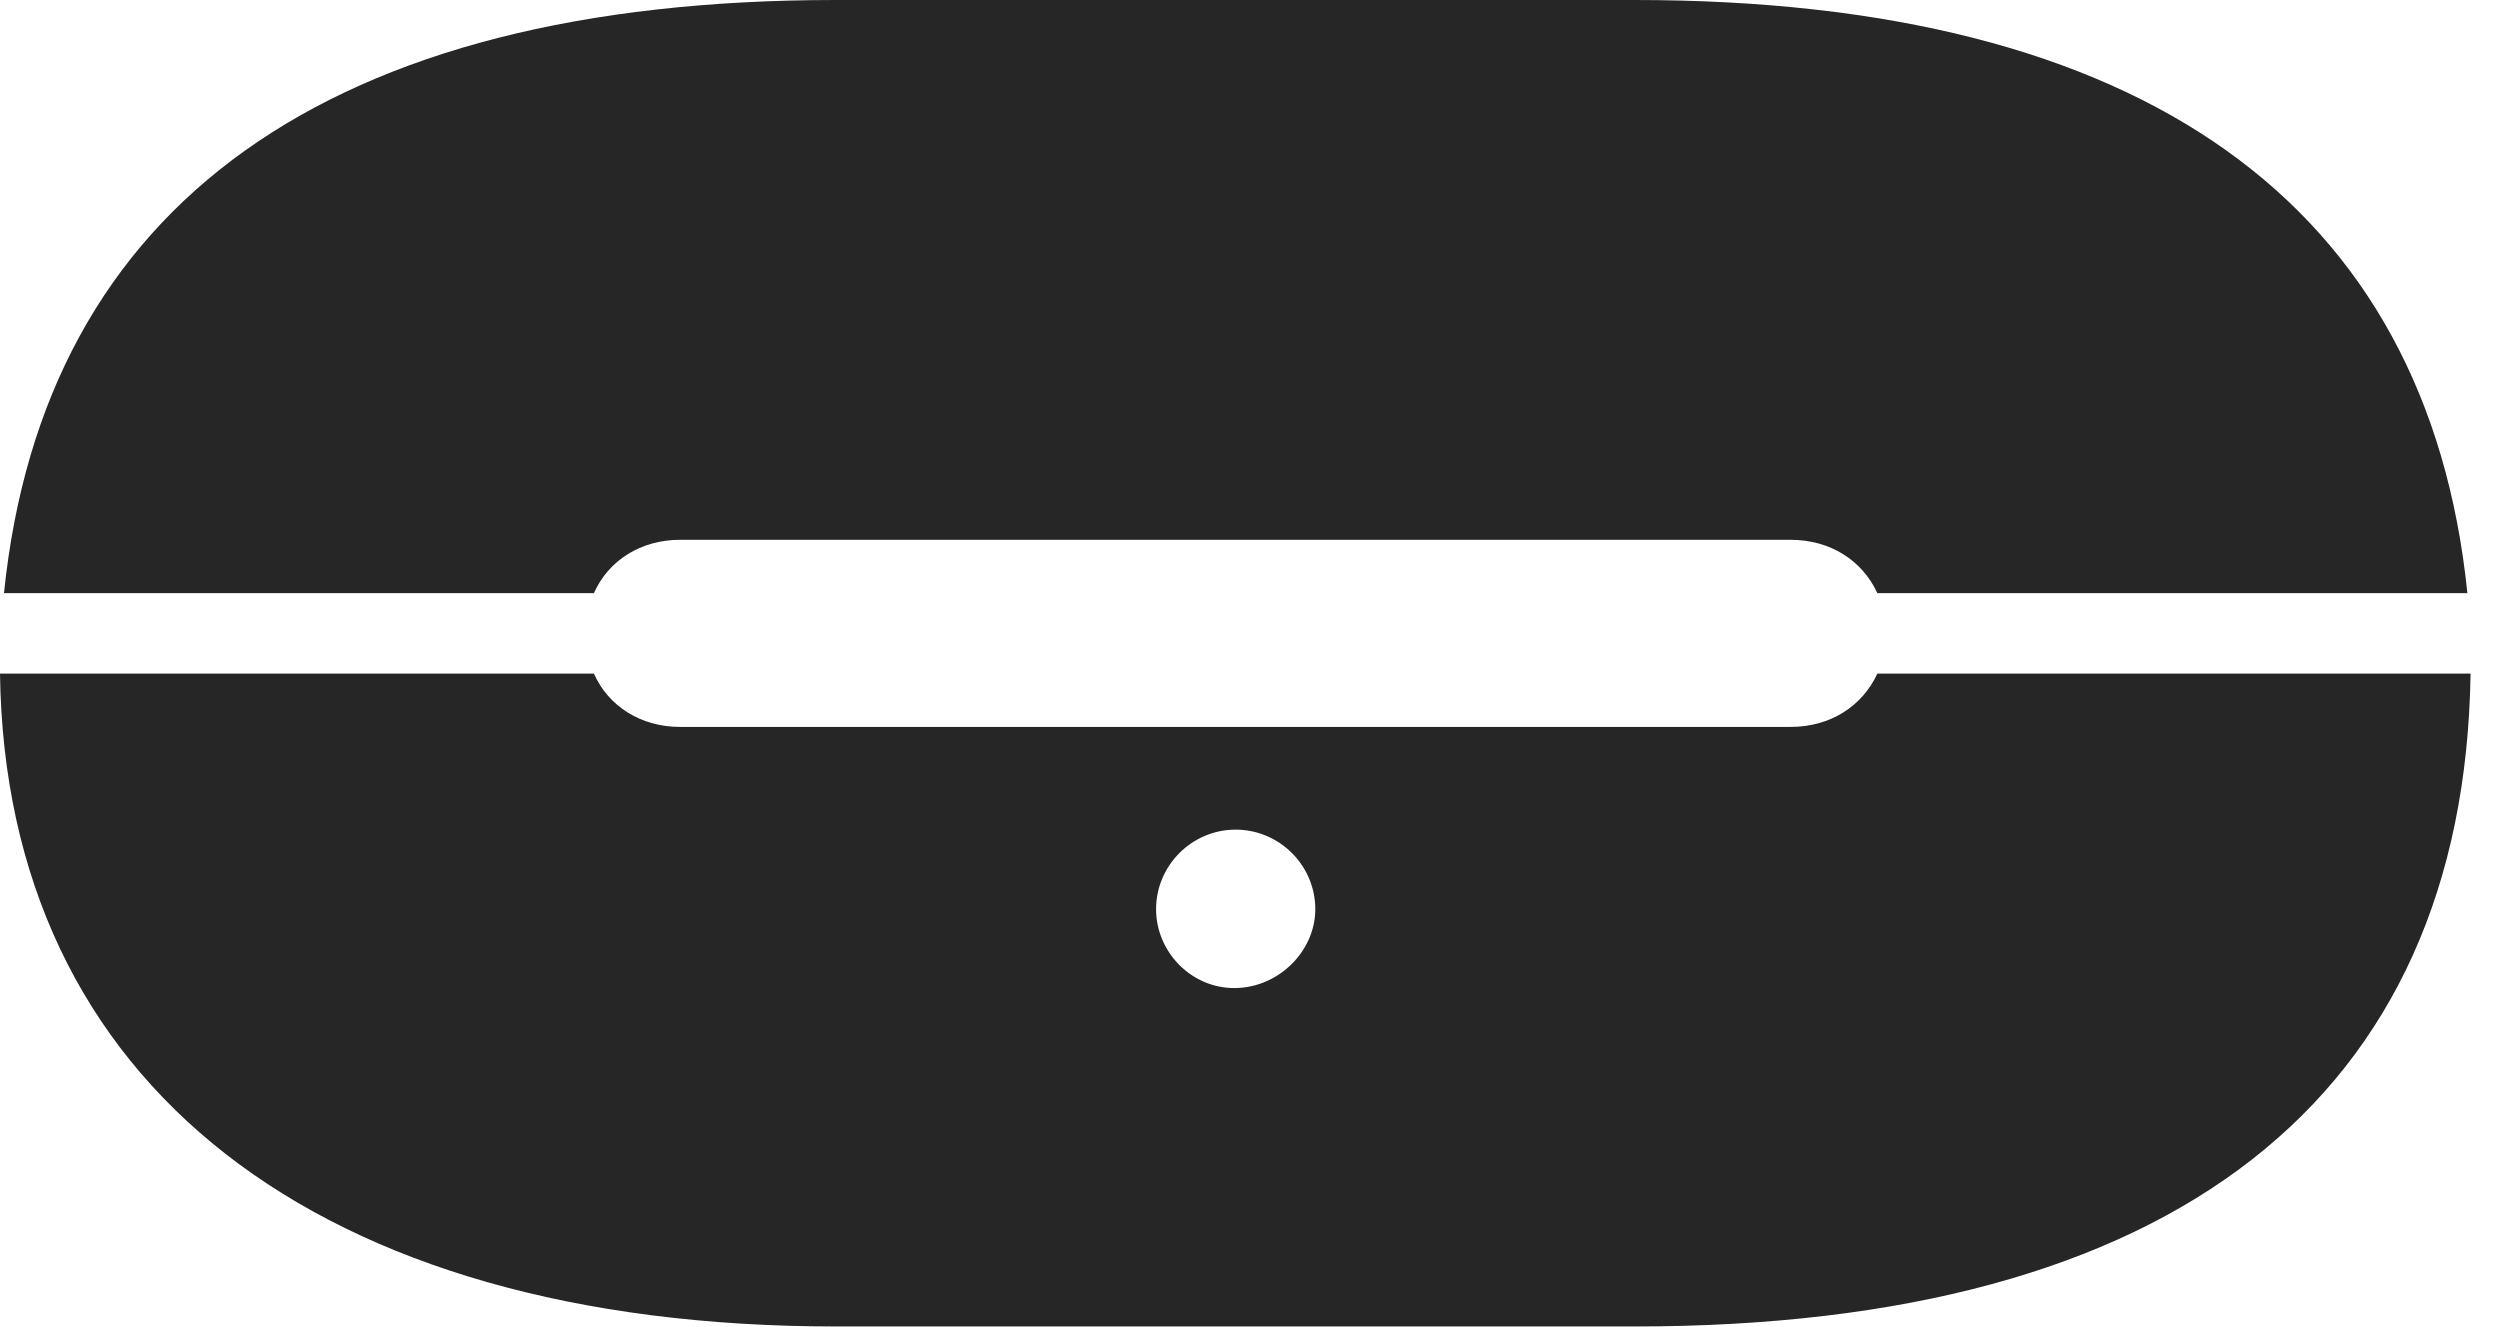 <?xml version="1.0" encoding="UTF-8"?>
<!--Generator: Apple Native CoreSVG 326-->
<!DOCTYPE svg
PUBLIC "-//W3C//DTD SVG 1.1//EN"
       "http://www.w3.org/Graphics/SVG/1.1/DTD/svg11.dtd">
<svg version="1.1" xmlns="http://www.w3.org/2000/svg" xmlns:xlink="http://www.w3.org/1999/xlink" viewBox="0 0 30.664 16.279">
 <g>
  <rect height="16.279" opacity="0" width="30.664" x="0" y="0"/>
  <path d="M0.049 7.275L7.285 7.275C7.461 6.875 7.861 6.621 8.34 6.621L21.963 6.621C22.451 6.621 22.842 6.875 23.027 7.275L30.264 7.275C29.775 2.5 26.279 0 20.049 0L10.254 0C4.043 0 0.537 2.5 0.049 7.275ZM20.049 16.27C26.65 16.27 30.225 13.477 30.303 8.262L23.027 8.262C22.842 8.662 22.451 8.916 21.963 8.916L8.34 8.916C7.861 8.916 7.461 8.662 7.285 8.262L0 8.262C0.068 13.291 3.887 16.27 10.254 16.27ZM15.156 12.119C14.619 12.129 14.18 11.68 14.18 11.152C14.18 10.615 14.619 10.176 15.156 10.176C15.693 10.176 16.133 10.615 16.133 11.152C16.133 11.66 15.693 12.109 15.156 12.119Z" fill="black" fill-opacity="0.85"/>
 </g>
</svg>

